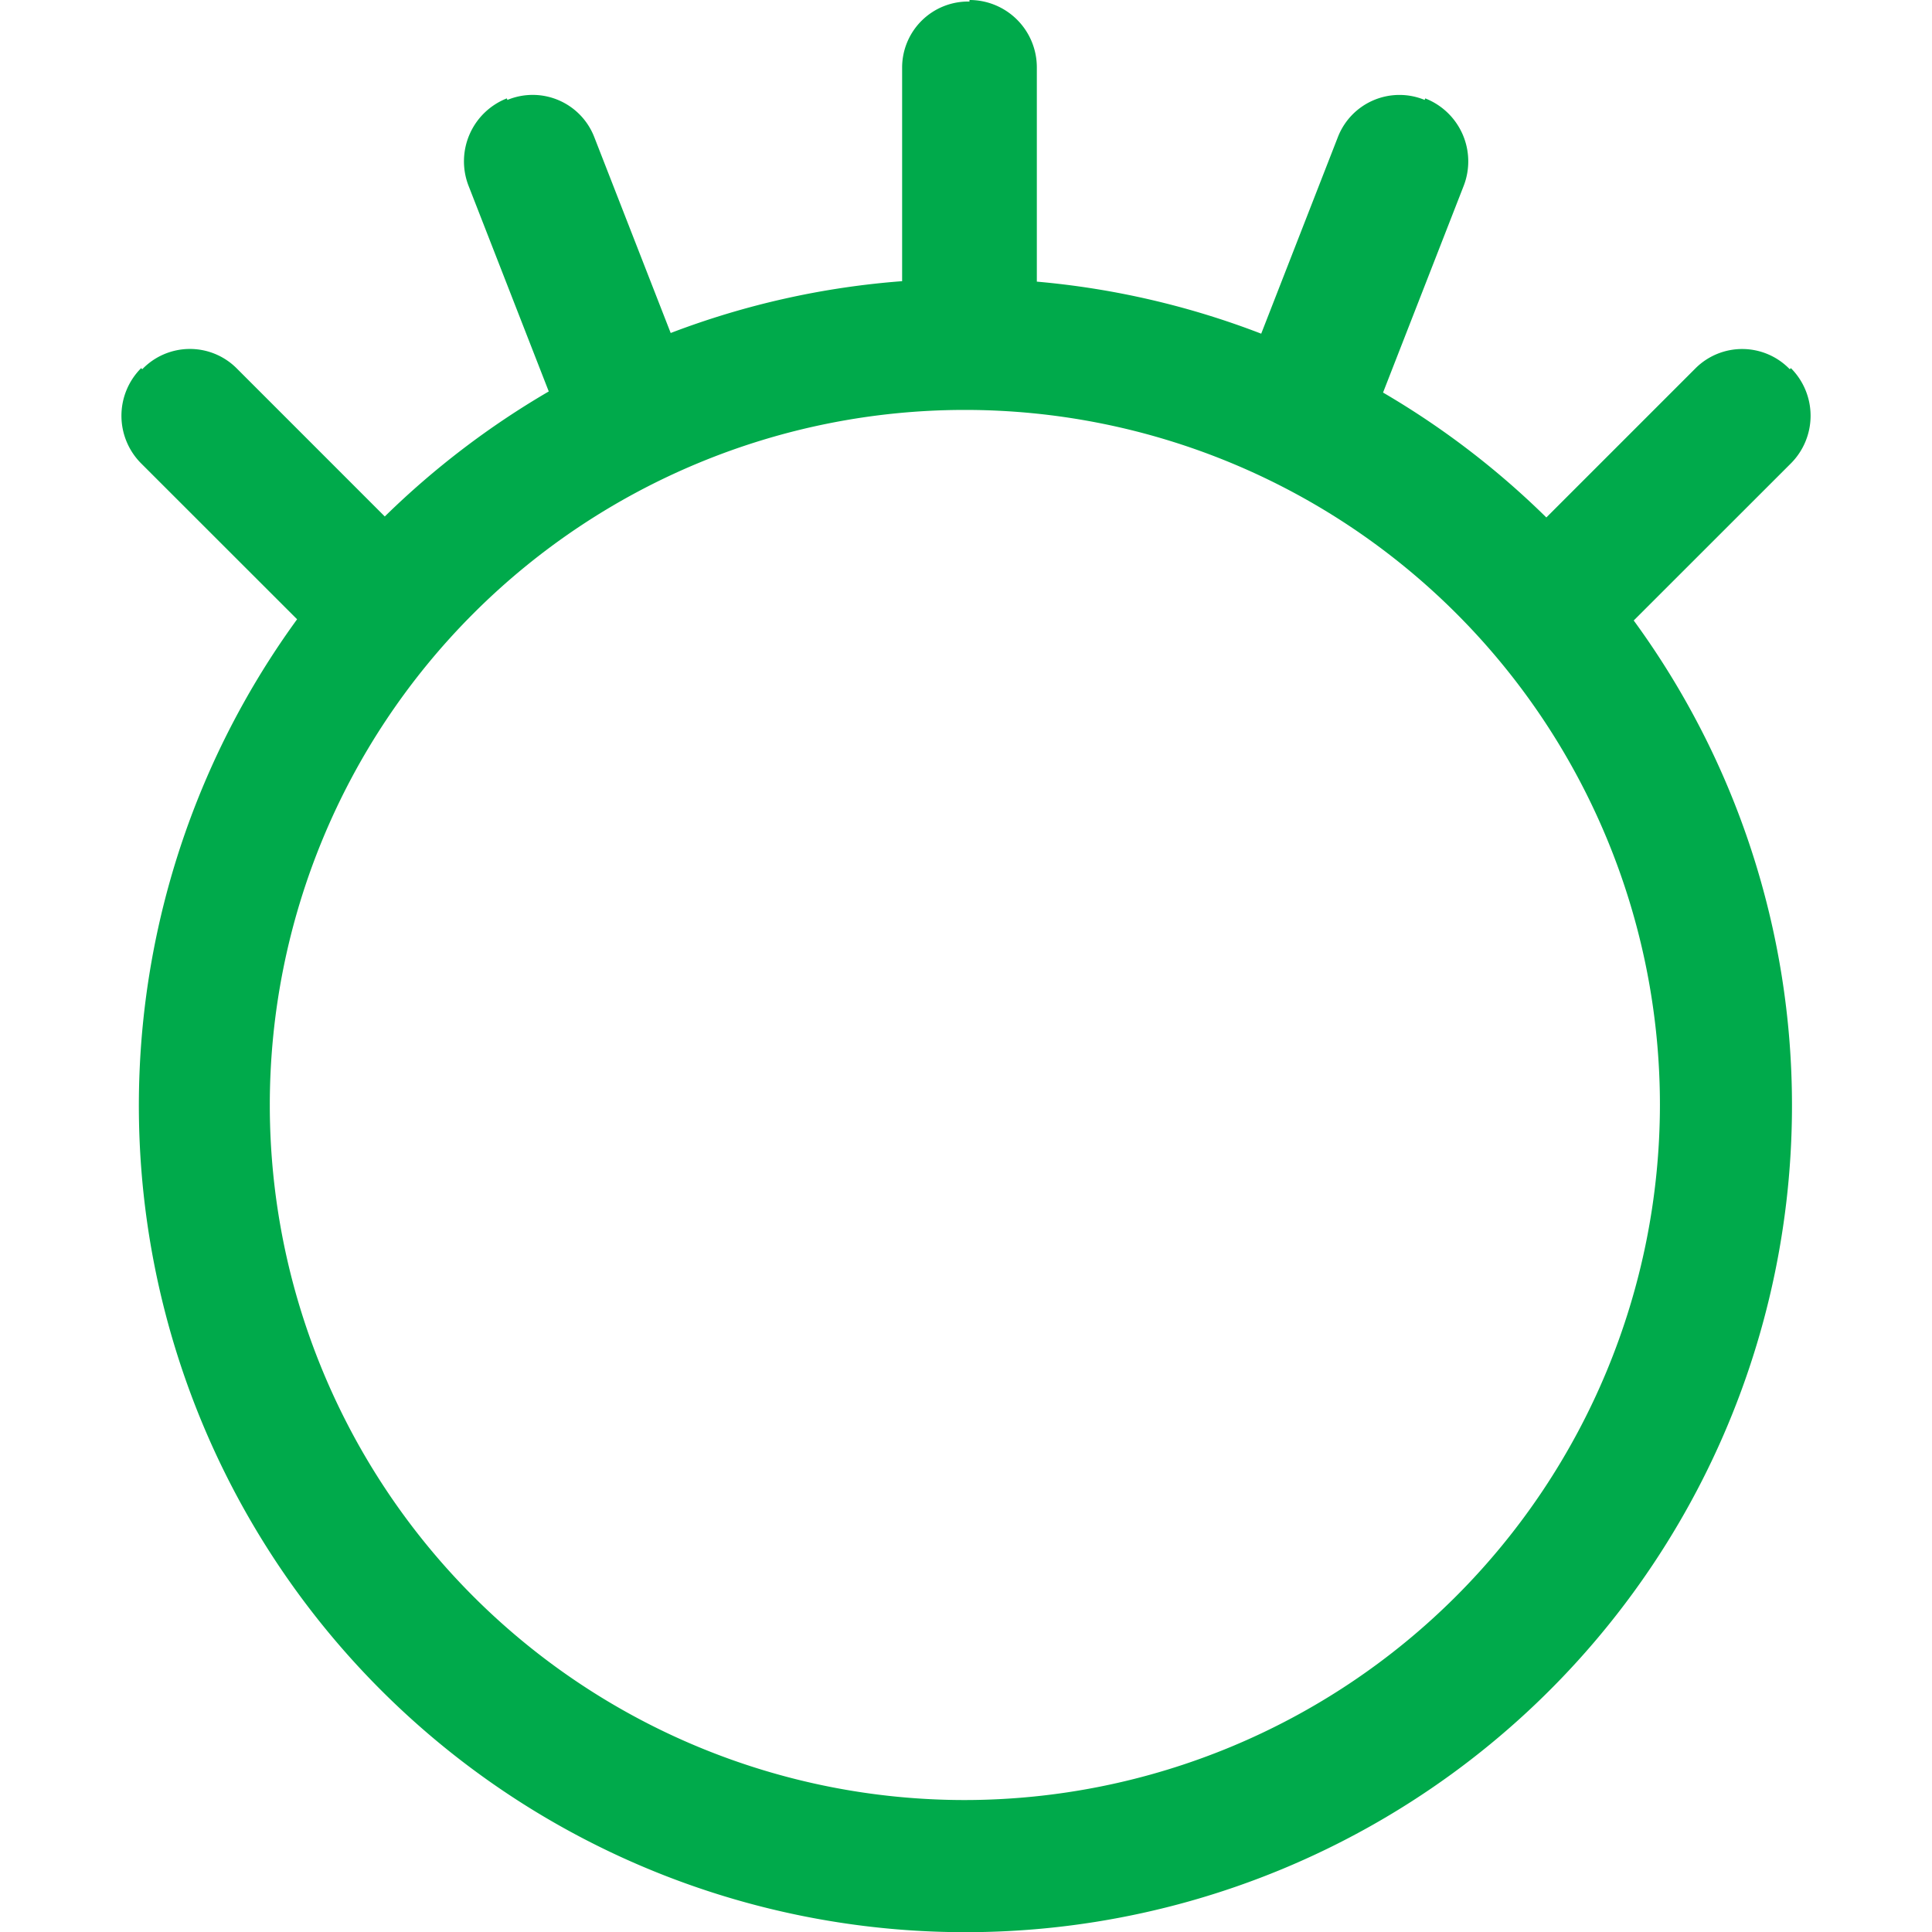 <svg xmlns="http://www.w3.org/2000/svg" xmlns:xlink="http://www.w3.org/1999/xlink" width="80" height="80" viewBox="0 0 80 80"><defs><clipPath id="b"><rect width="80" height="80"/></clipPath></defs><g id="a" clip-path="url(#b)"><path d="M73.241,21.946a2.792,2.792,0,0,0,0-3.946l-.046.046A2.737,2.737,0,0,0,69.3,18l-6.184,6.184a34.33,34.33,0,0,0-6.762-5.172l3.34-8.562A2.8,2.8,0,0,0,58.1,6.831l-.023.064A2.735,2.735,0,0,0,54.49,8.417l-3.181,8.157a34.112,34.112,0,0,0-9.291-2.155V5.546a2.789,2.789,0,0,0-2.789-2.789v.064A2.735,2.735,0,0,0,36.44,5.546V14.4a34.025,34.025,0,0,0-9.583,2.146L23.686,8.417a2.735,2.735,0,0,0-3.591-1.522l-.023-.064a2.8,2.8,0,0,0-1.586,3.618l3.322,8.517a34.662,34.662,0,0,0-6.79,5.177L8.876,18a2.737,2.737,0,0,0-3.9.046L4.93,18a2.792,2.792,0,0,0,0,3.946L11.387,28.4a34.226,34.226,0,1,0,61.9,20.109,34.015,34.015,0,0,0-6.553-20.059Zm-34.2,55.347A28.781,28.781,0,1,1,67.819,48.508,28.815,28.815,0,0,1,39.042,77.293Z" transform="translate(0.915 -2.757)" fill="#00aa4b"/></g></svg>